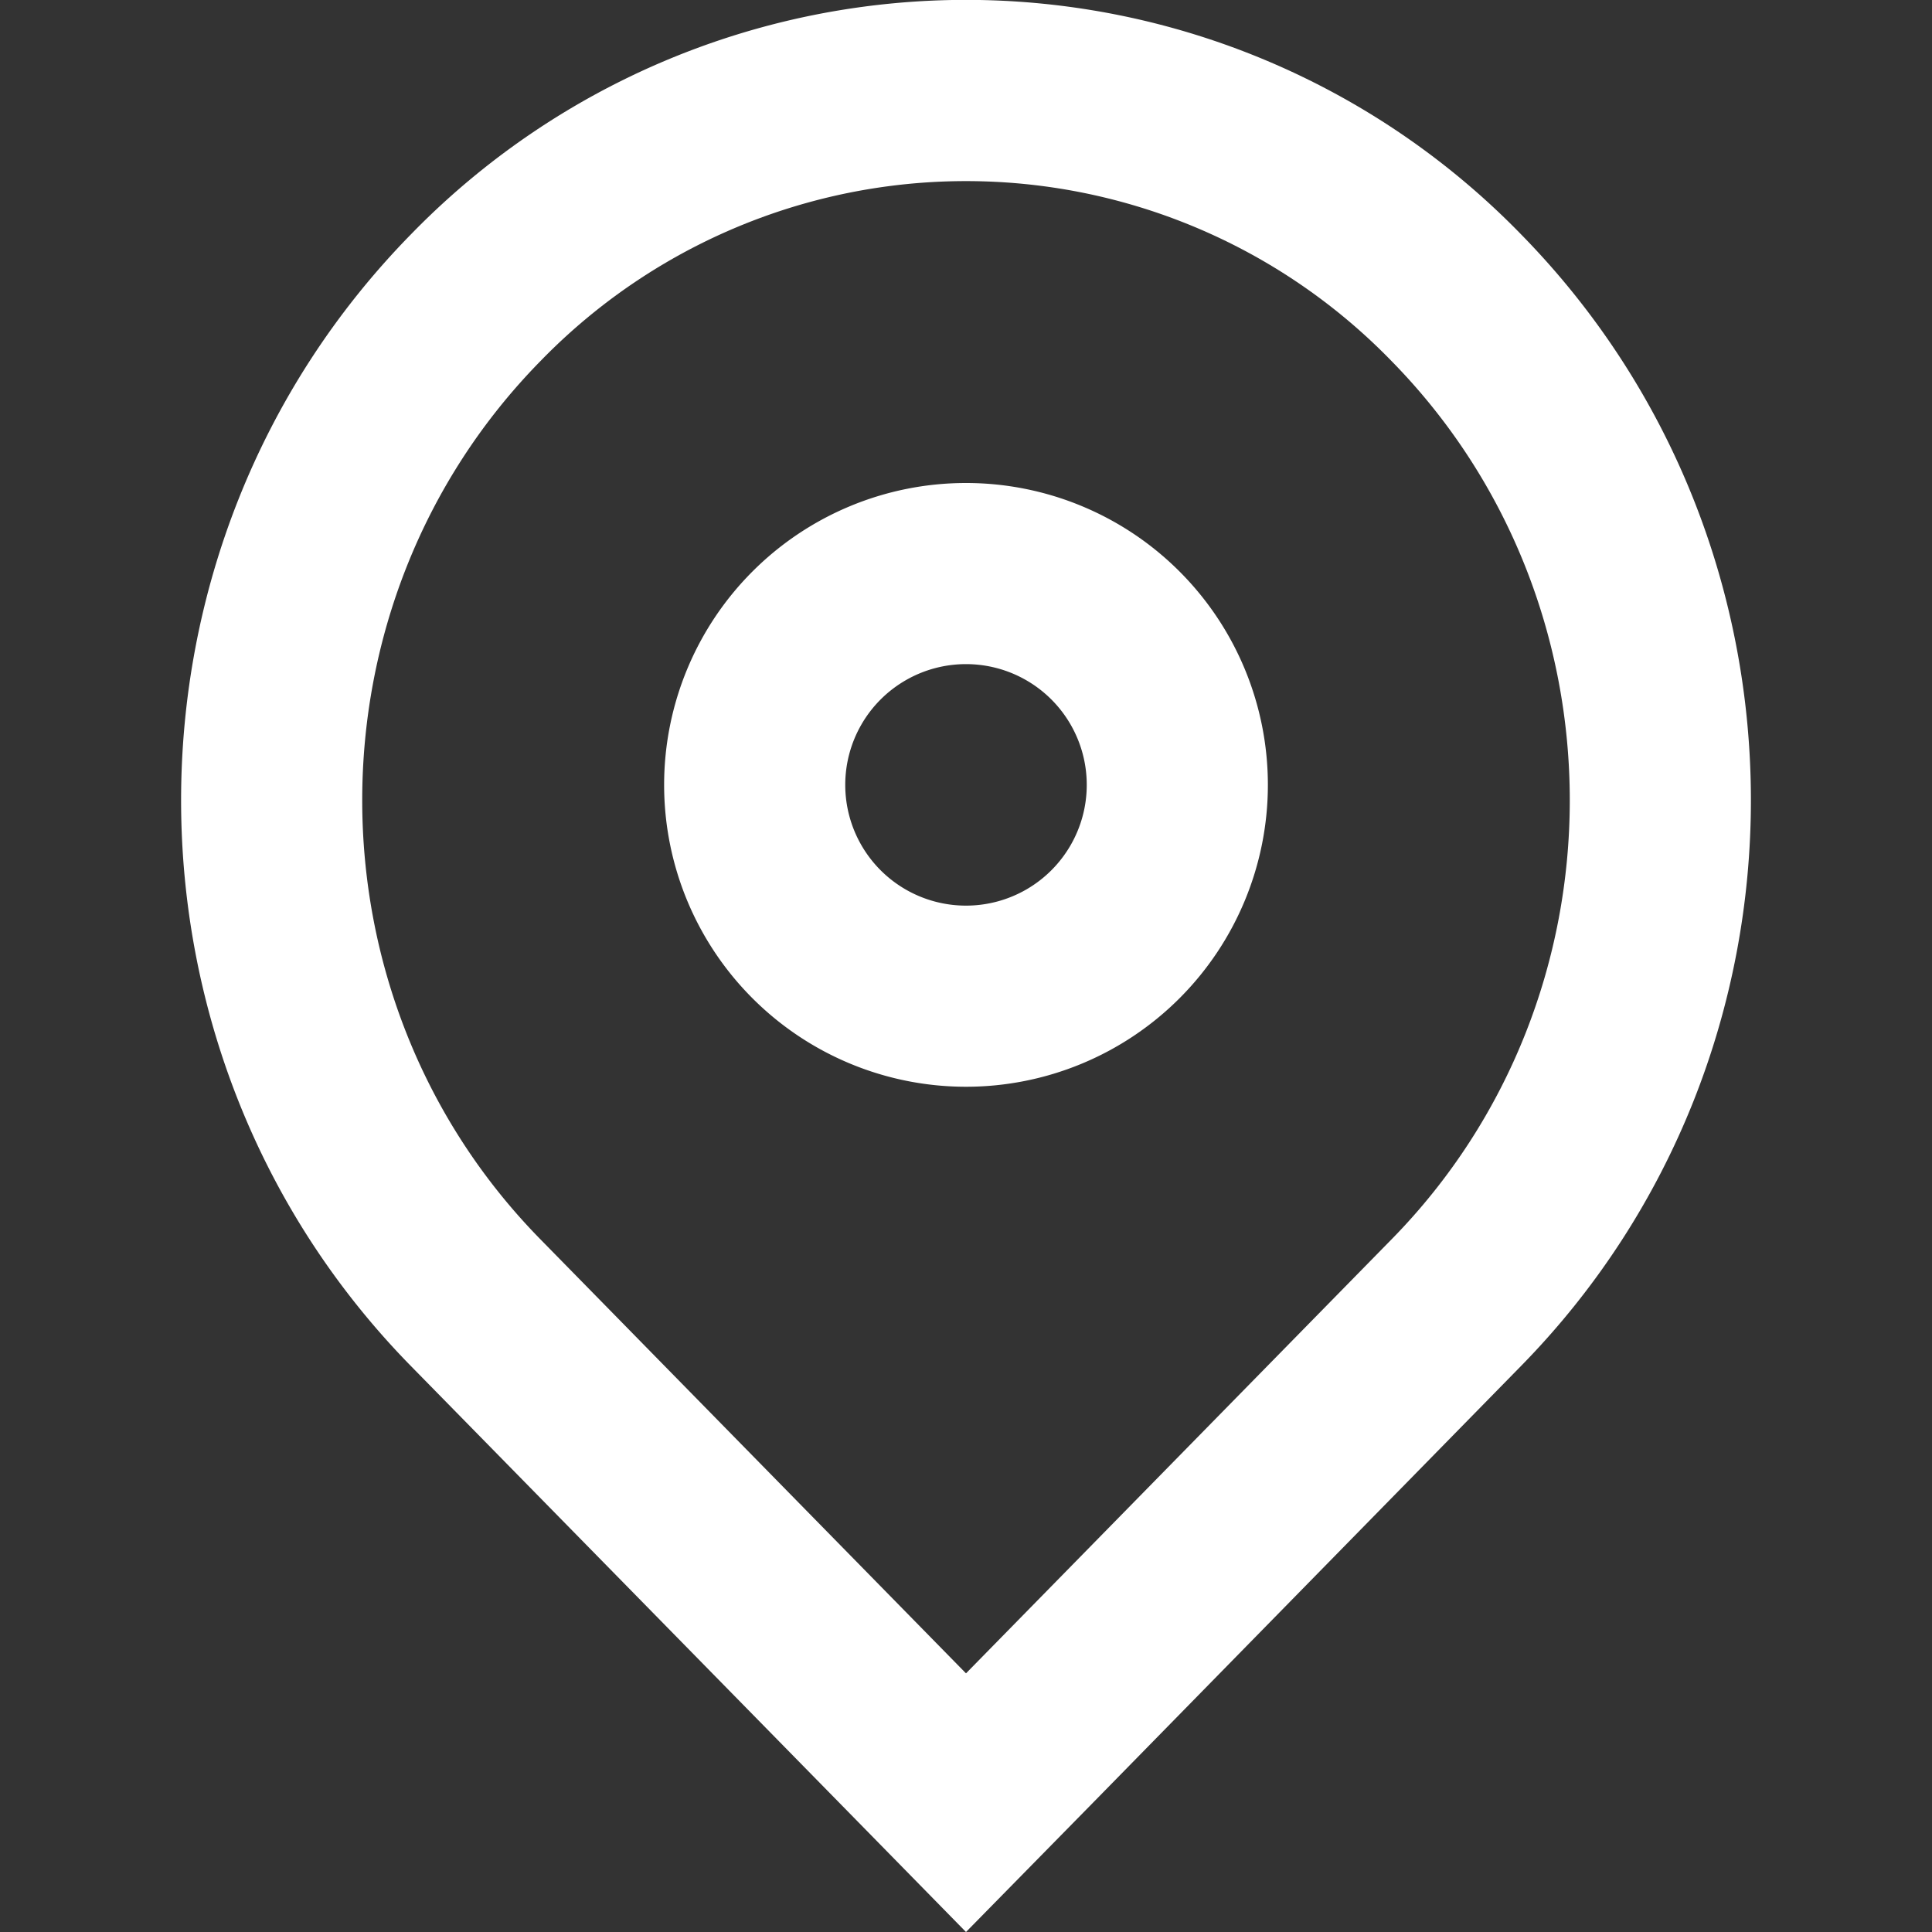 <svg stroke-linejoin="round" data-testid="geist-icon" viewBox="0 0 16 16"><rect x="0" y="0" width="16" height="16" fill="#333333" stroke="none"/><path fill="white" fill-rule="evenodd" d="M11.525 10.263L8 13.858l-3.525-3.595c-1.967-2.004-1.967-5.267 0-7.272a4.912 4.912 0 017.05 0c1.967 2.005 1.967 5.268 0 7.272zm1.071 1.05L9.051 14.93 8 16l-1.05-1.071-3.546-3.615C.865 8.726.865 4.529 3.404 1.94a6.412 6.412 0 019.192 0c2.539 2.588 2.539 6.785 0 9.373zM9 6.5a1 1 0 11-2 0 1 1 0 012 0zM8 9a2.5 2.5 0 100-5 2.5 2.5 0 000 5z" clip-rule="evenodd"/></svg>